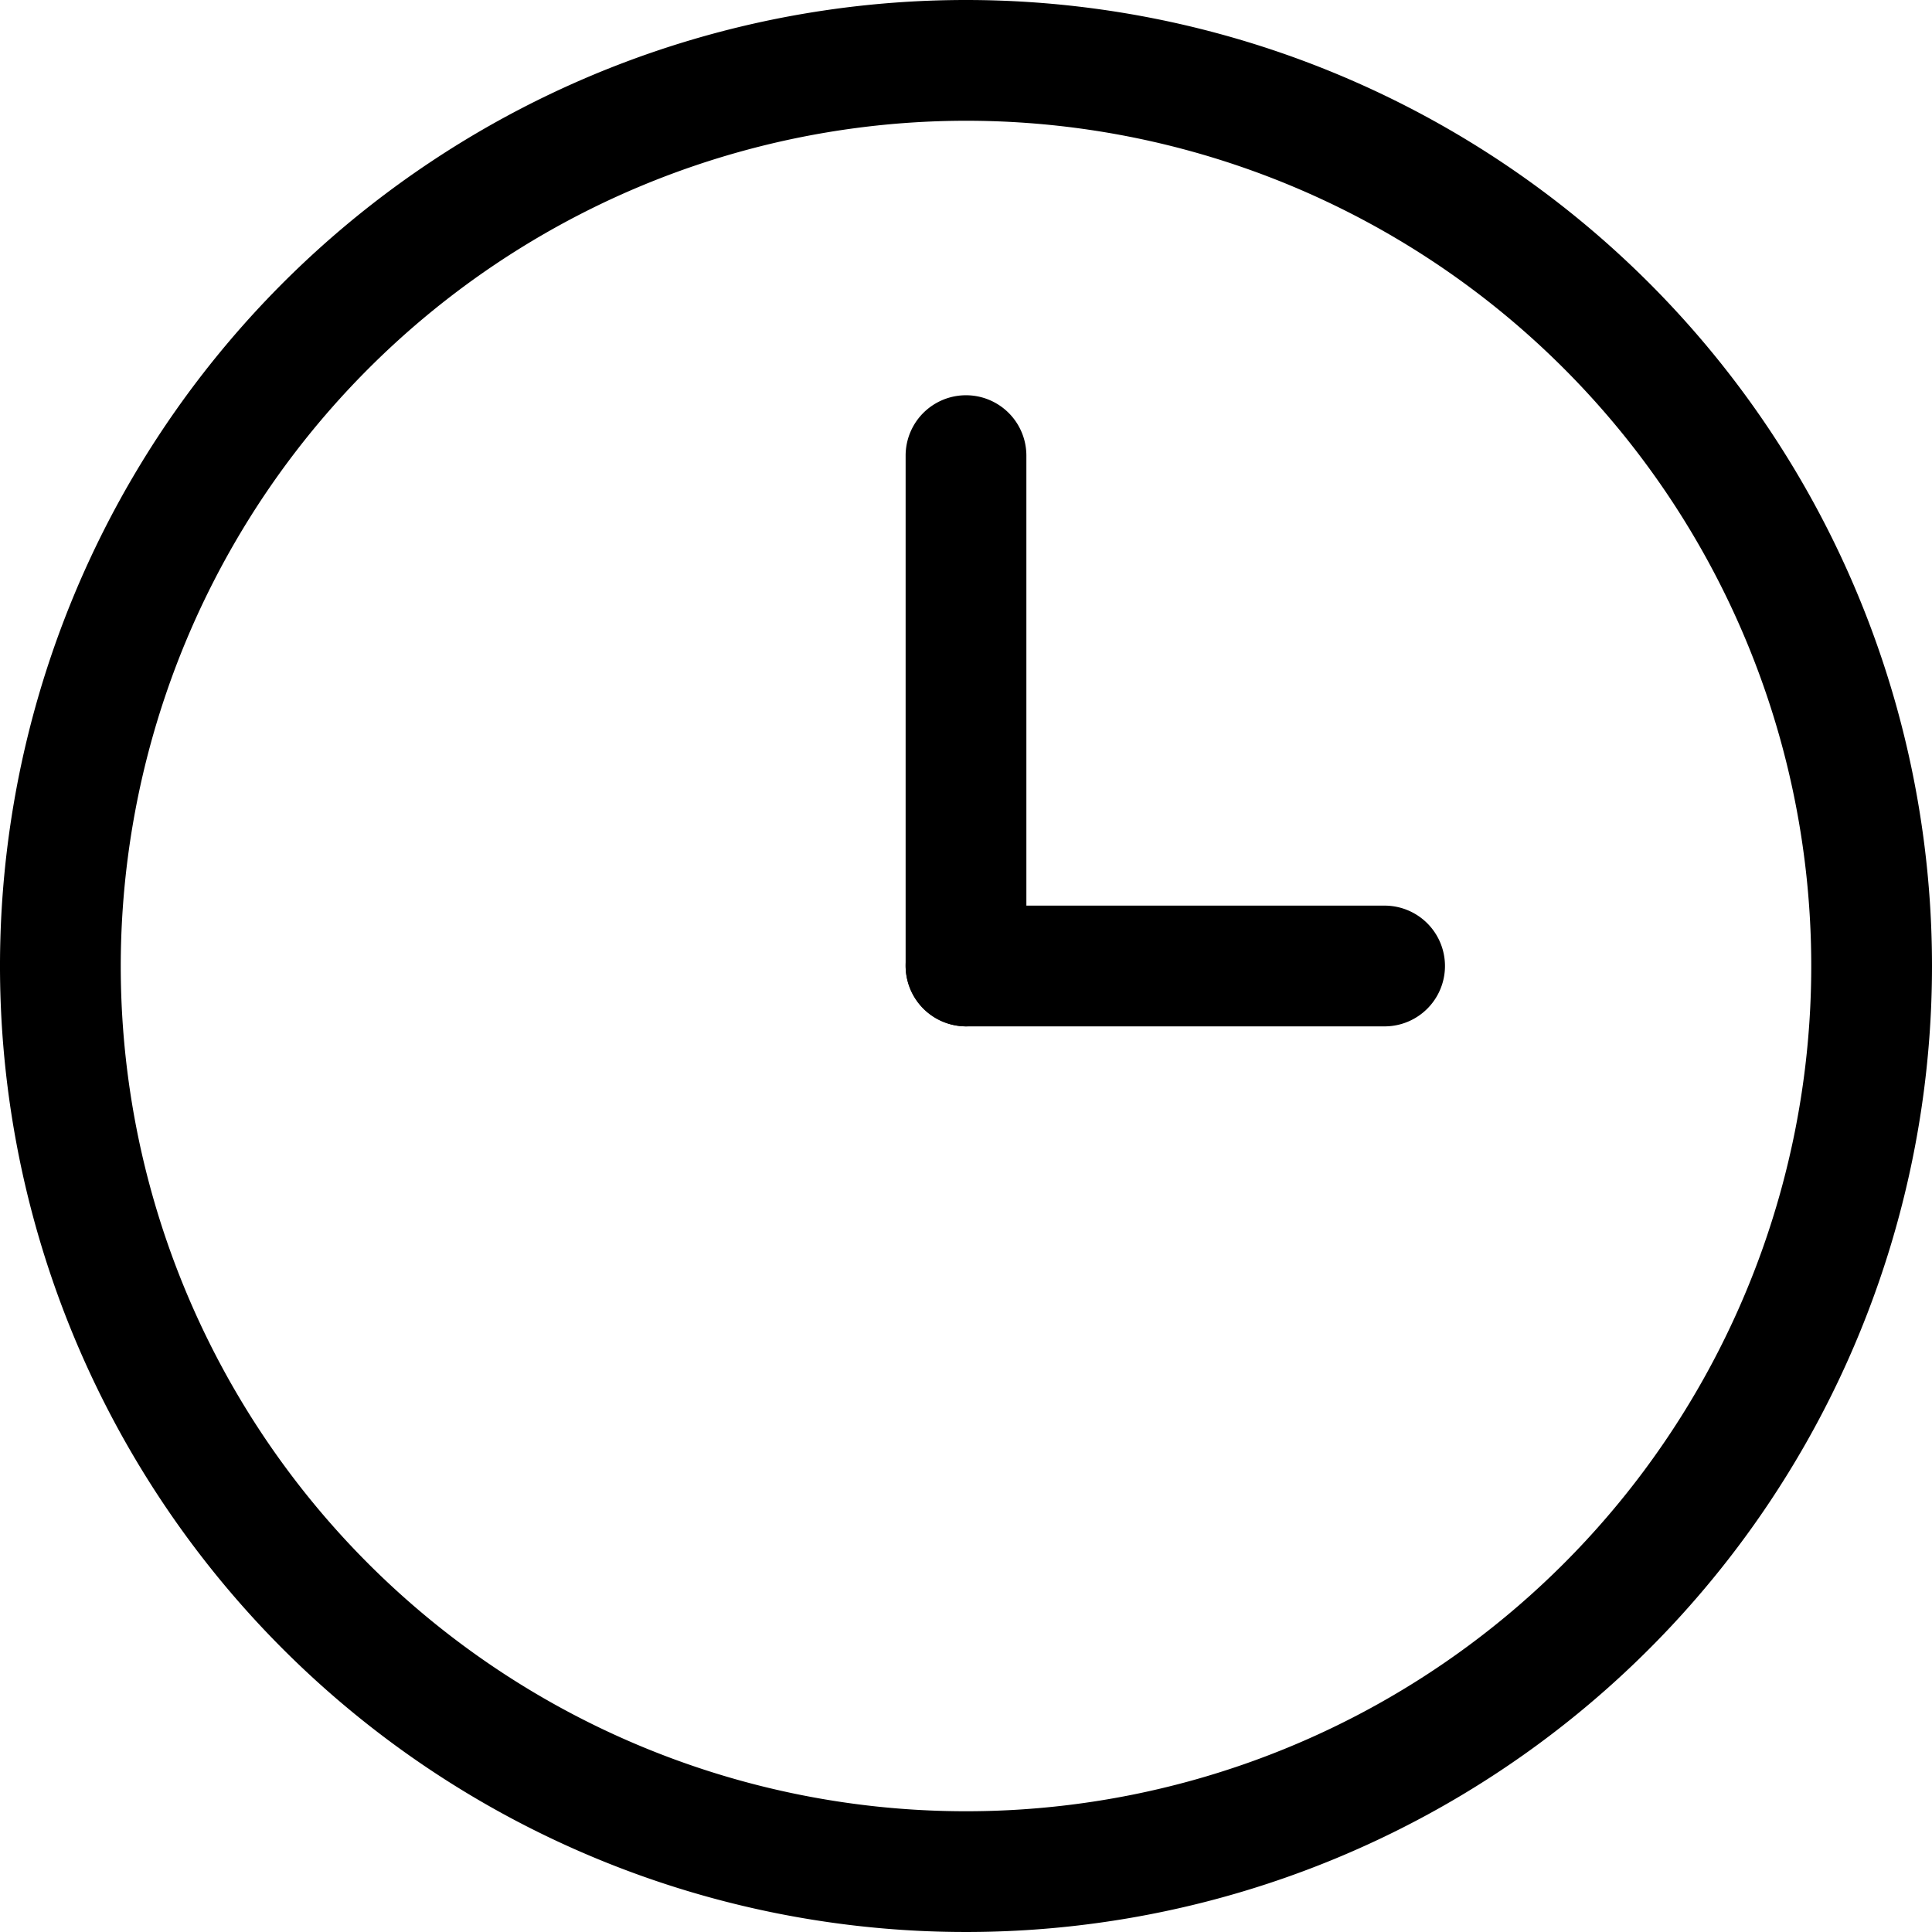 <?xml version="1.0" encoding="UTF-8"?>
<svg data-bbox="0 0 24 24" viewBox="0 0 24 24" xmlns="http://www.w3.org/2000/svg" data-type="shape">
    <g>
        <path d="M12 1.5A10.5 10.5 0 111.5 12 10.51 10.51 0 0112 1.5M12 0a12 12 0 1012 12A12 12 0 0012 0z"/>
        <path d="M12 12.75a.76.76 0 01-.75-.75V5.66a.75.75 0 011.5 0V12a.76.76 0 01-.75.75z"/>
        <path d="M17.2 12.75H12a.75.75 0 010-1.5h5.2a.75.75 0 010 1.5z"/>
    </g>
</svg>

